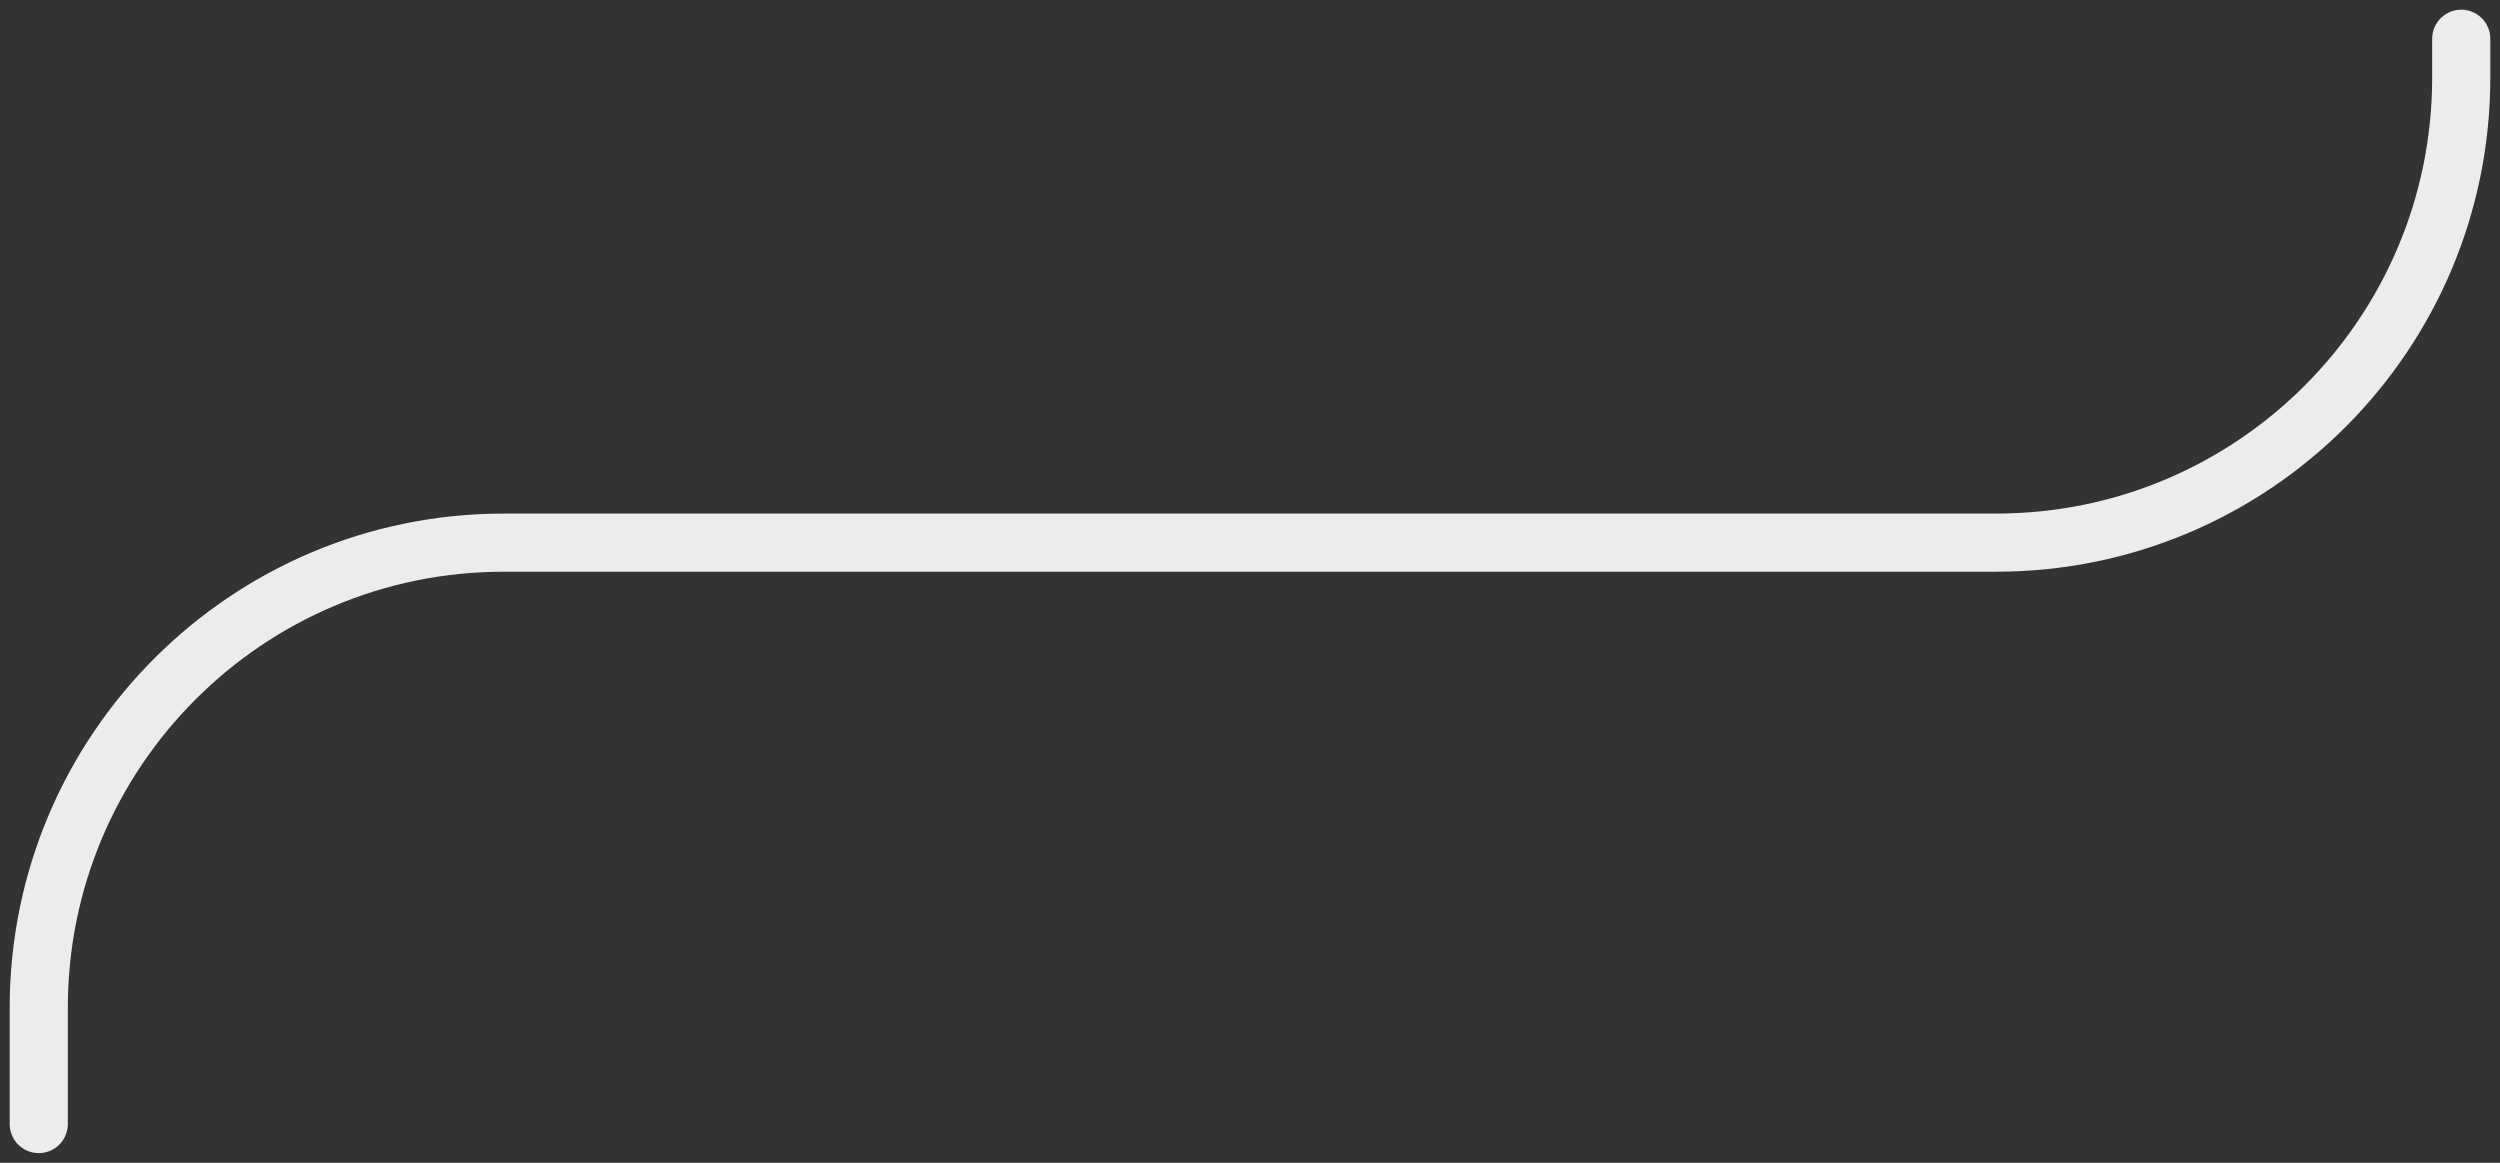<svg width="129" height="60" viewBox="0 0 129 60" fill="none" xmlns="http://www.w3.org/2000/svg">
<rect x="0" y="0" width="129" height="60" fill="#333333" stroke="none"/>
<path d="M127 2V4C127 17.255 116.255 28 103 28H26C12.745 28 2 38.745 2 52V58" stroke="#ECECEF" stroke-width="3" stroke-miterlimit="0" stroke-linecap="round" stroke-linejoin="bevel"/>
</svg>
